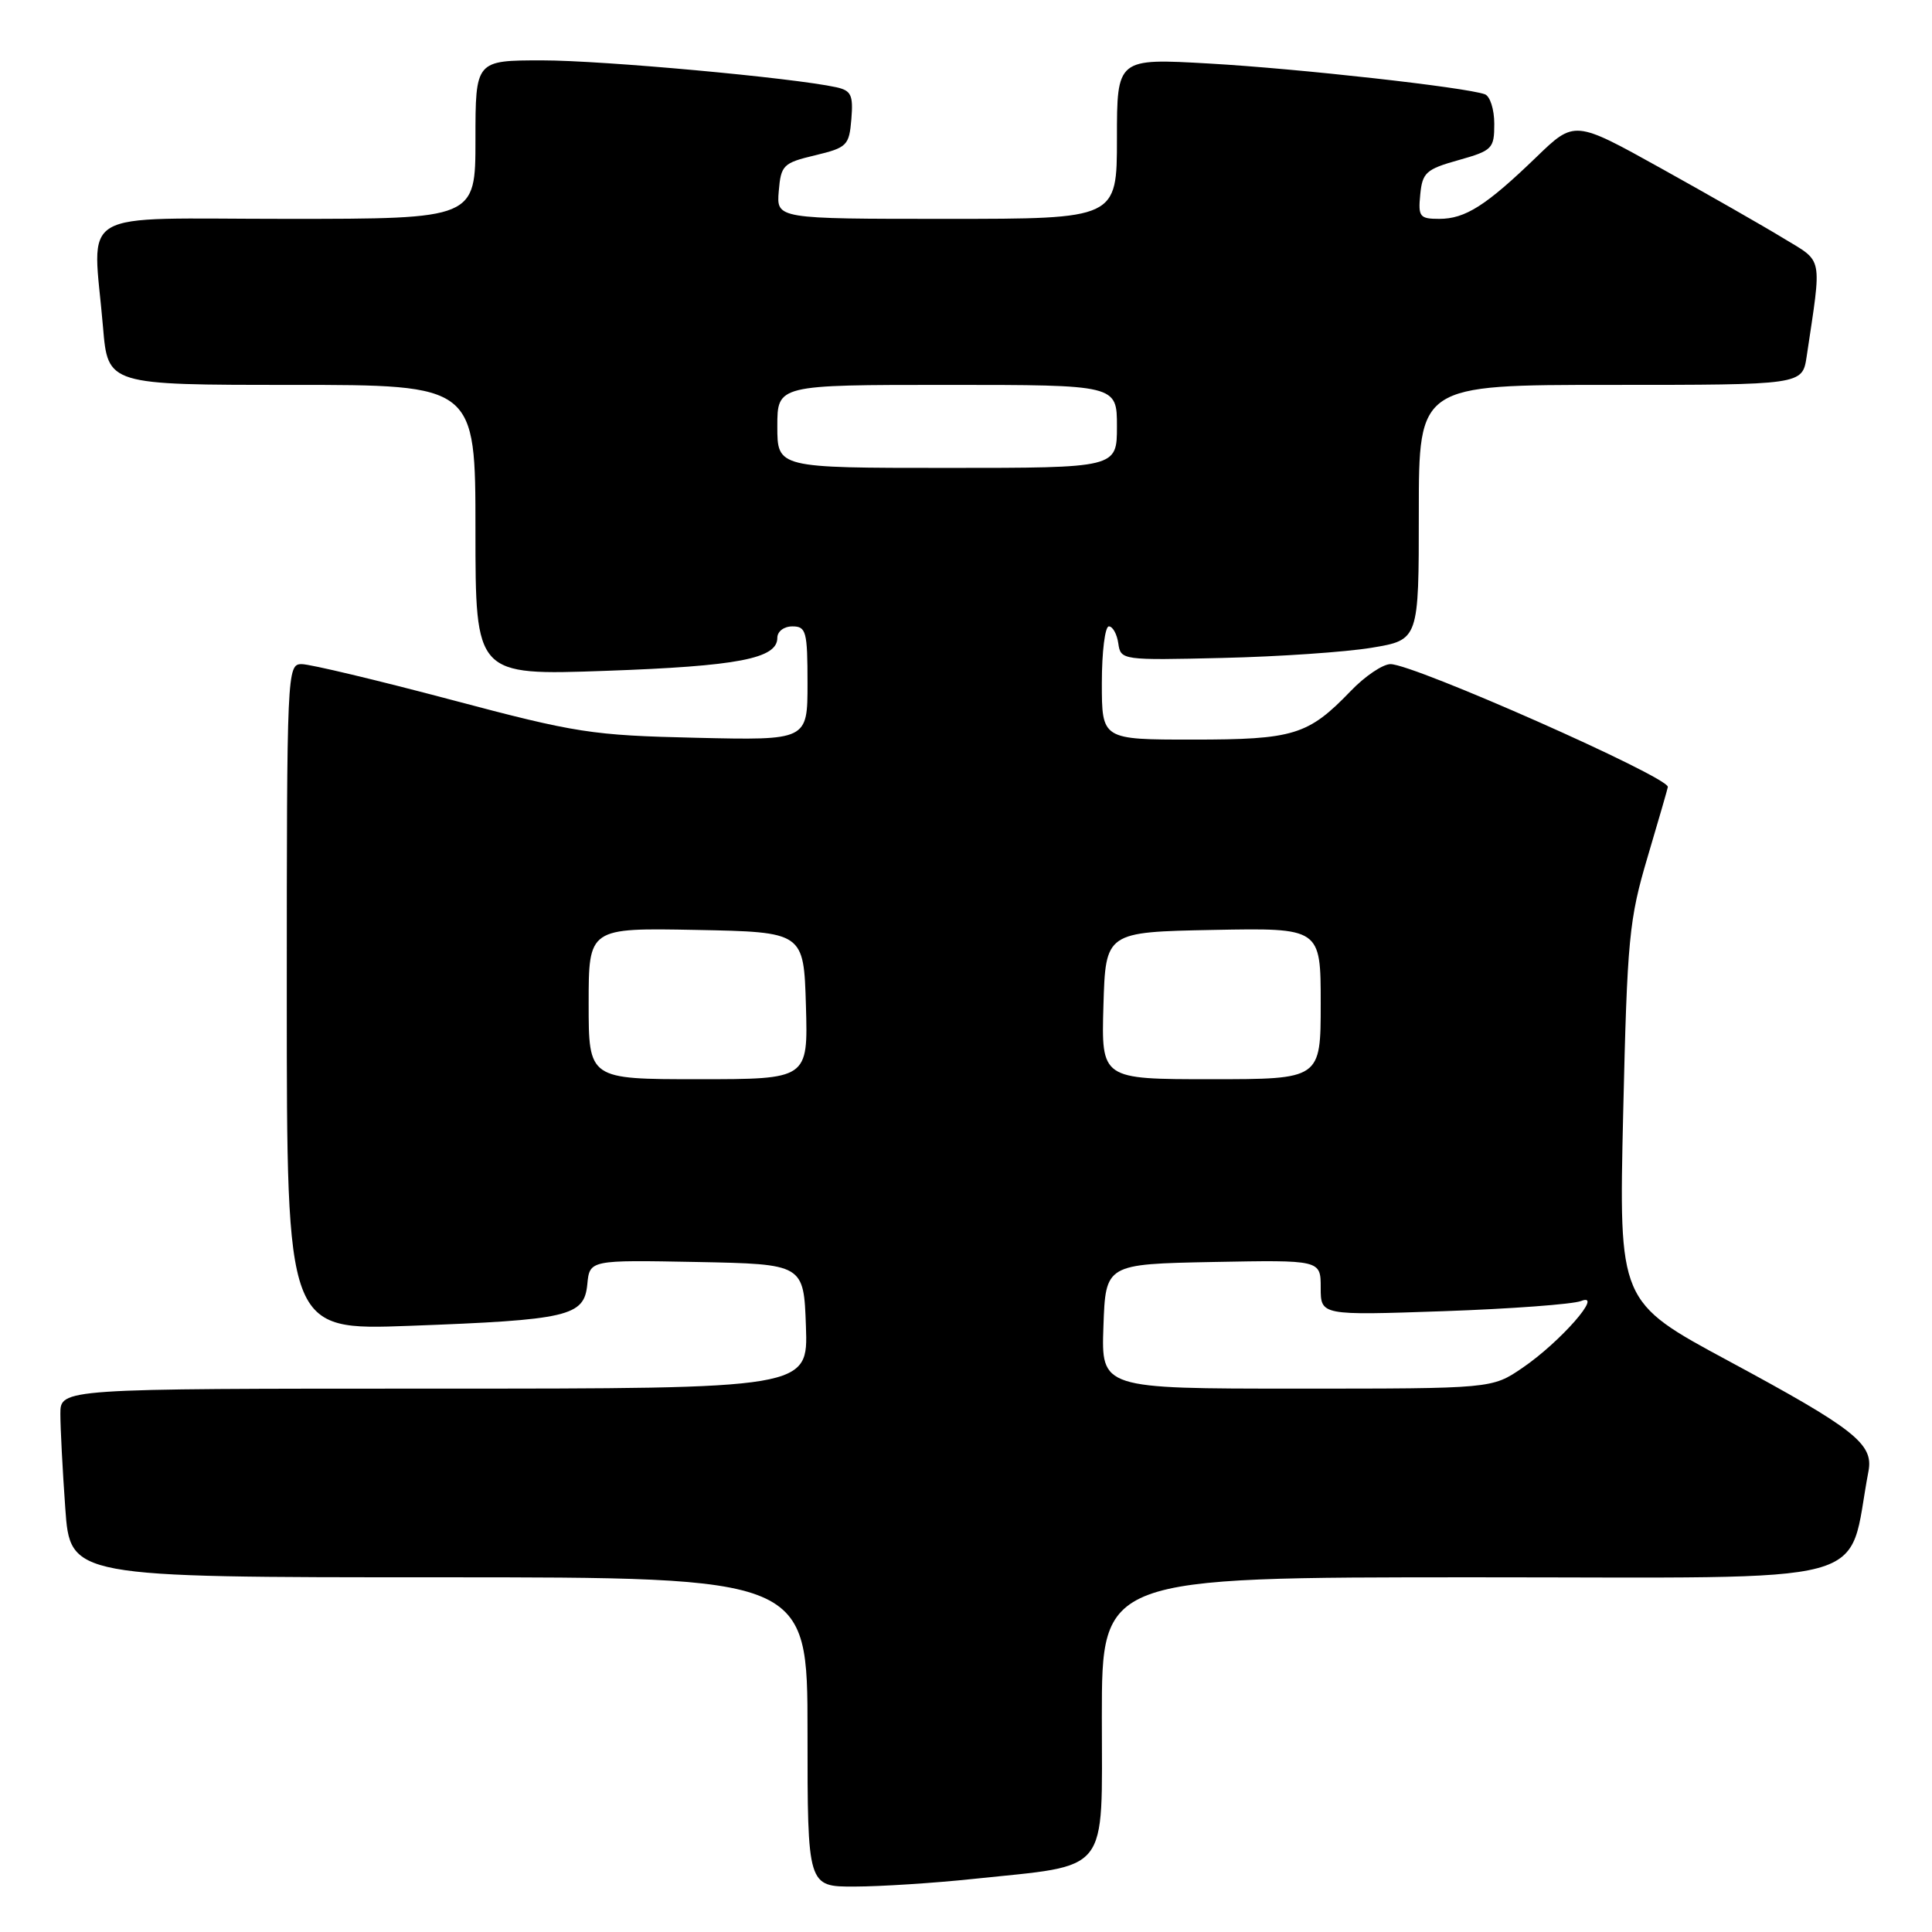 <?xml version="1.0" encoding="UTF-8" standalone="no"?>
<!DOCTYPE svg PUBLIC "-//W3C//DTD SVG 1.1//EN" "http://www.w3.org/Graphics/SVG/1.1/DTD/svg11.dtd" >
<svg xmlns="http://www.w3.org/2000/svg" xmlns:xlink="http://www.w3.org/1999/xlink" version="1.1" viewBox="0 0 256 256">
 <g >
 <path fill="currentColor"
d=" M 128.93 248.97 C 147.27 247.04 146.00 248.65 146.00 227.46 C 146.00 209.00 146.00 209.00 195.43 209.00 C 249.97 209.00 244.63 210.44 247.58 194.96 C 248.28 191.32 245.77 189.35 229.00 180.31 C 214.50 172.50 214.50 172.50 215.08 147.50 C 215.62 124.26 215.85 121.87 218.33 113.51 C 219.80 108.56 221.00 104.40 221.00 104.27 C 221.00 102.90 187.34 88.00 184.25 88.00 C 183.23 88.00 180.84 89.61 178.95 91.59 C 173.34 97.41 171.43 98.00 158.05 98.00 C 146.00 98.00 146.00 98.00 146.00 90.50 C 146.00 86.38 146.42 83.00 146.93 83.00 C 147.44 83.00 148.00 84.01 148.18 85.25 C 148.50 87.47 148.65 87.50 162.00 87.18 C 169.43 87.01 178.31 86.40 181.75 85.83 C 188.00 84.79 188.00 84.79 188.00 67.90 C 188.00 51.00 188.00 51.00 213.41 51.00 C 238.82 51.00 238.82 51.00 239.39 47.25 C 241.42 33.67 241.64 34.81 236.31 31.57 C 233.67 29.96 226.35 25.78 220.07 22.29 C 208.63 15.93 208.63 15.93 203.57 20.82 C 196.91 27.25 194.15 29.00 190.71 29.00 C 188.12 29.00 187.90 28.72 188.19 25.78 C 188.47 22.87 188.96 22.42 193.25 21.22 C 197.75 19.95 198.00 19.70 198.00 16.41 C 198.00 14.50 197.44 12.74 196.75 12.49 C 194.16 11.56 172.03 9.09 160.25 8.42 C 148.00 7.72 148.00 7.72 148.00 18.36 C 148.00 29.00 148.00 29.00 125.44 29.00 C 102.88 29.00 102.88 29.00 103.19 25.33 C 103.48 21.88 103.77 21.59 108.00 20.58 C 112.24 19.56 112.52 19.29 112.81 15.78 C 113.07 12.59 112.79 12.00 110.81 11.56 C 105.03 10.30 79.85 8.00 71.86 8.00 C 63.00 8.00 63.00 8.00 63.00 18.50 C 63.00 29.00 63.00 29.00 38.00 29.00 C 9.53 29.00 12.30 27.37 13.65 43.35 C 14.29 51.00 14.29 51.00 38.65 51.00 C 63.00 51.00 63.00 51.00 63.00 70.25 C 63.00 89.50 63.00 89.50 80.25 88.89 C 97.77 88.27 103.00 87.27 103.00 84.52 C 103.00 83.67 103.87 83.00 105.00 83.00 C 106.82 83.00 107.00 83.67 107.00 90.55 C 107.00 98.10 107.00 98.10 92.25 97.76 C 78.40 97.44 76.41 97.14 59.73 92.71 C 49.96 90.12 41.07 88.00 39.98 88.00 C 38.04 88.00 38.00 88.80 38.00 132.14 C 38.00 176.28 38.00 176.28 54.25 175.68 C 75.35 174.90 77.40 174.42 77.82 170.19 C 78.13 166.95 78.13 166.95 92.32 167.22 C 106.50 167.50 106.50 167.50 106.79 175.75 C 107.08 184.00 107.08 184.00 57.54 184.00 C 8.00 184.00 8.00 184.00 8.00 187.35 C 8.00 189.19 8.29 194.81 8.65 199.85 C 9.30 209.00 9.30 209.00 58.15 209.00 C 107.00 209.00 107.00 209.00 107.00 229.50 C 107.00 250.00 107.00 250.00 113.25 249.98 C 116.69 249.97 123.74 249.52 128.93 248.97 Z  M 146.21 175.75 C 146.50 167.50 146.50 167.50 160.75 167.22 C 175.00 166.95 175.00 166.95 175.00 170.62 C 175.00 174.30 175.00 174.30 191.25 173.74 C 200.19 173.43 208.40 172.82 209.50 172.39 C 212.58 171.18 206.74 177.84 201.73 181.25 C 197.70 184.00 197.70 184.00 171.81 184.00 C 145.92 184.00 145.92 184.00 146.21 175.75 Z  M 78.00 132.97 C 78.00 122.95 78.00 122.95 92.25 123.22 C 106.50 123.50 106.50 123.50 106.79 133.25 C 107.07 143.00 107.07 143.00 92.54 143.00 C 78.00 143.00 78.00 143.00 78.00 132.97 Z  M 146.21 133.25 C 146.50 123.50 146.50 123.50 160.75 123.22 C 175.00 122.95 175.00 122.95 175.00 132.97 C 175.00 143.00 175.00 143.00 160.46 143.00 C 145.93 143.00 145.93 143.00 146.21 133.25 Z  M 103.00 56.50 C 103.00 51.00 103.00 51.00 125.50 51.00 C 148.00 51.00 148.00 51.00 148.00 56.50 C 148.00 62.00 148.00 62.00 125.50 62.00 C 103.00 62.00 103.00 62.00 103.00 56.50 Z "/>
</g>
</svg>